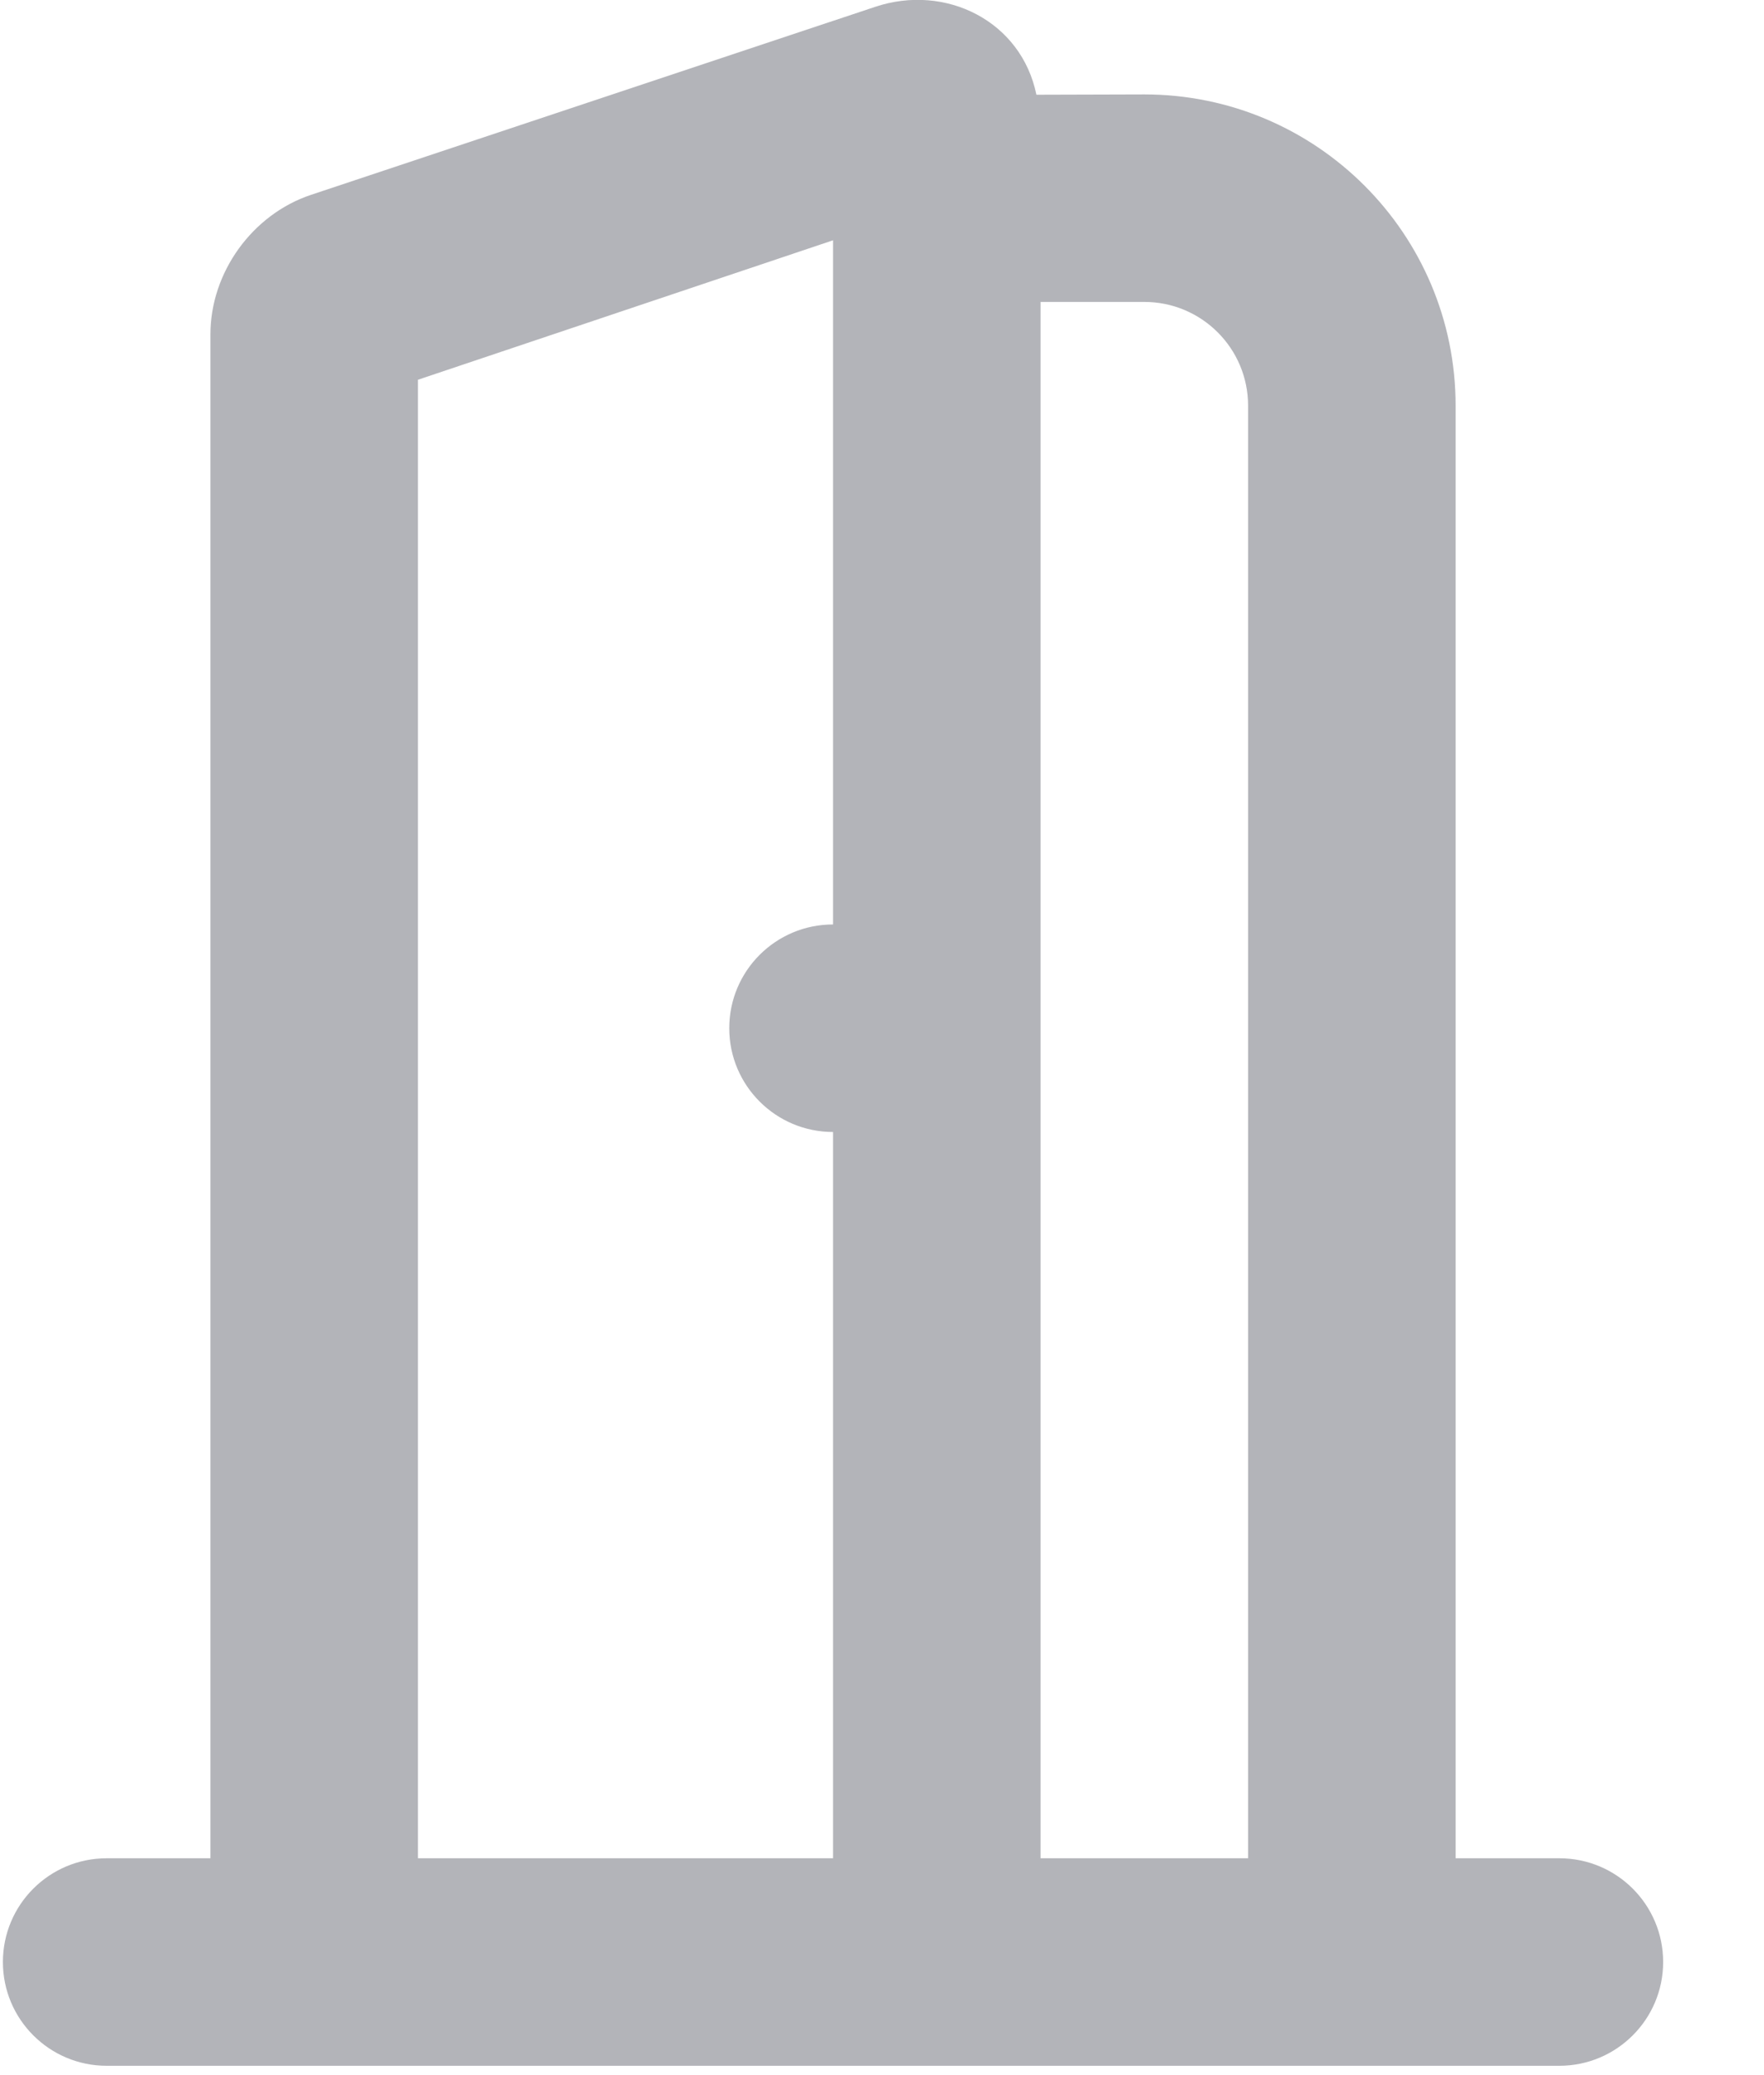 <svg width="17" height="20" viewBox="0 0 17 20" fill="none" xmlns="http://www.w3.org/2000/svg">
<path d="M8.434 0.066L2.997 1.878C2.431 2.067 2.028 2.626 2.028 3.222V17.91H1.028C0.476 17.91 0.028 18.357 0.028 18.91C0.028 19.462 0.476 19.91 1.028 19.91H13.028H15.028C15.58 19.91 16.028 19.462 16.028 18.91C16.028 18.357 15.58 17.91 15.028 17.91H14.028V3.91C14.028 2.253 12.685 0.91 11.028 0.91L9.988 0.913C9.843 0.203 9.113 -0.161 8.434 0.066ZM8.028 2.316C8.028 3.216 8.028 6.092 8.028 8.91C7.476 8.91 7.028 9.357 7.028 9.91C7.028 10.462 7.476 10.91 8.028 10.91C8.028 13.922 8.028 17.014 8.028 17.91H4.028V3.66L8.028 2.316ZM10.028 2.91H11.028C11.58 2.91 12.028 3.357 12.028 3.91V17.91H10.028C10.028 15.99 10.028 5.725 10.028 2.91Z" fill="#272937" fill-opacity="0.35"/>
</svg>
